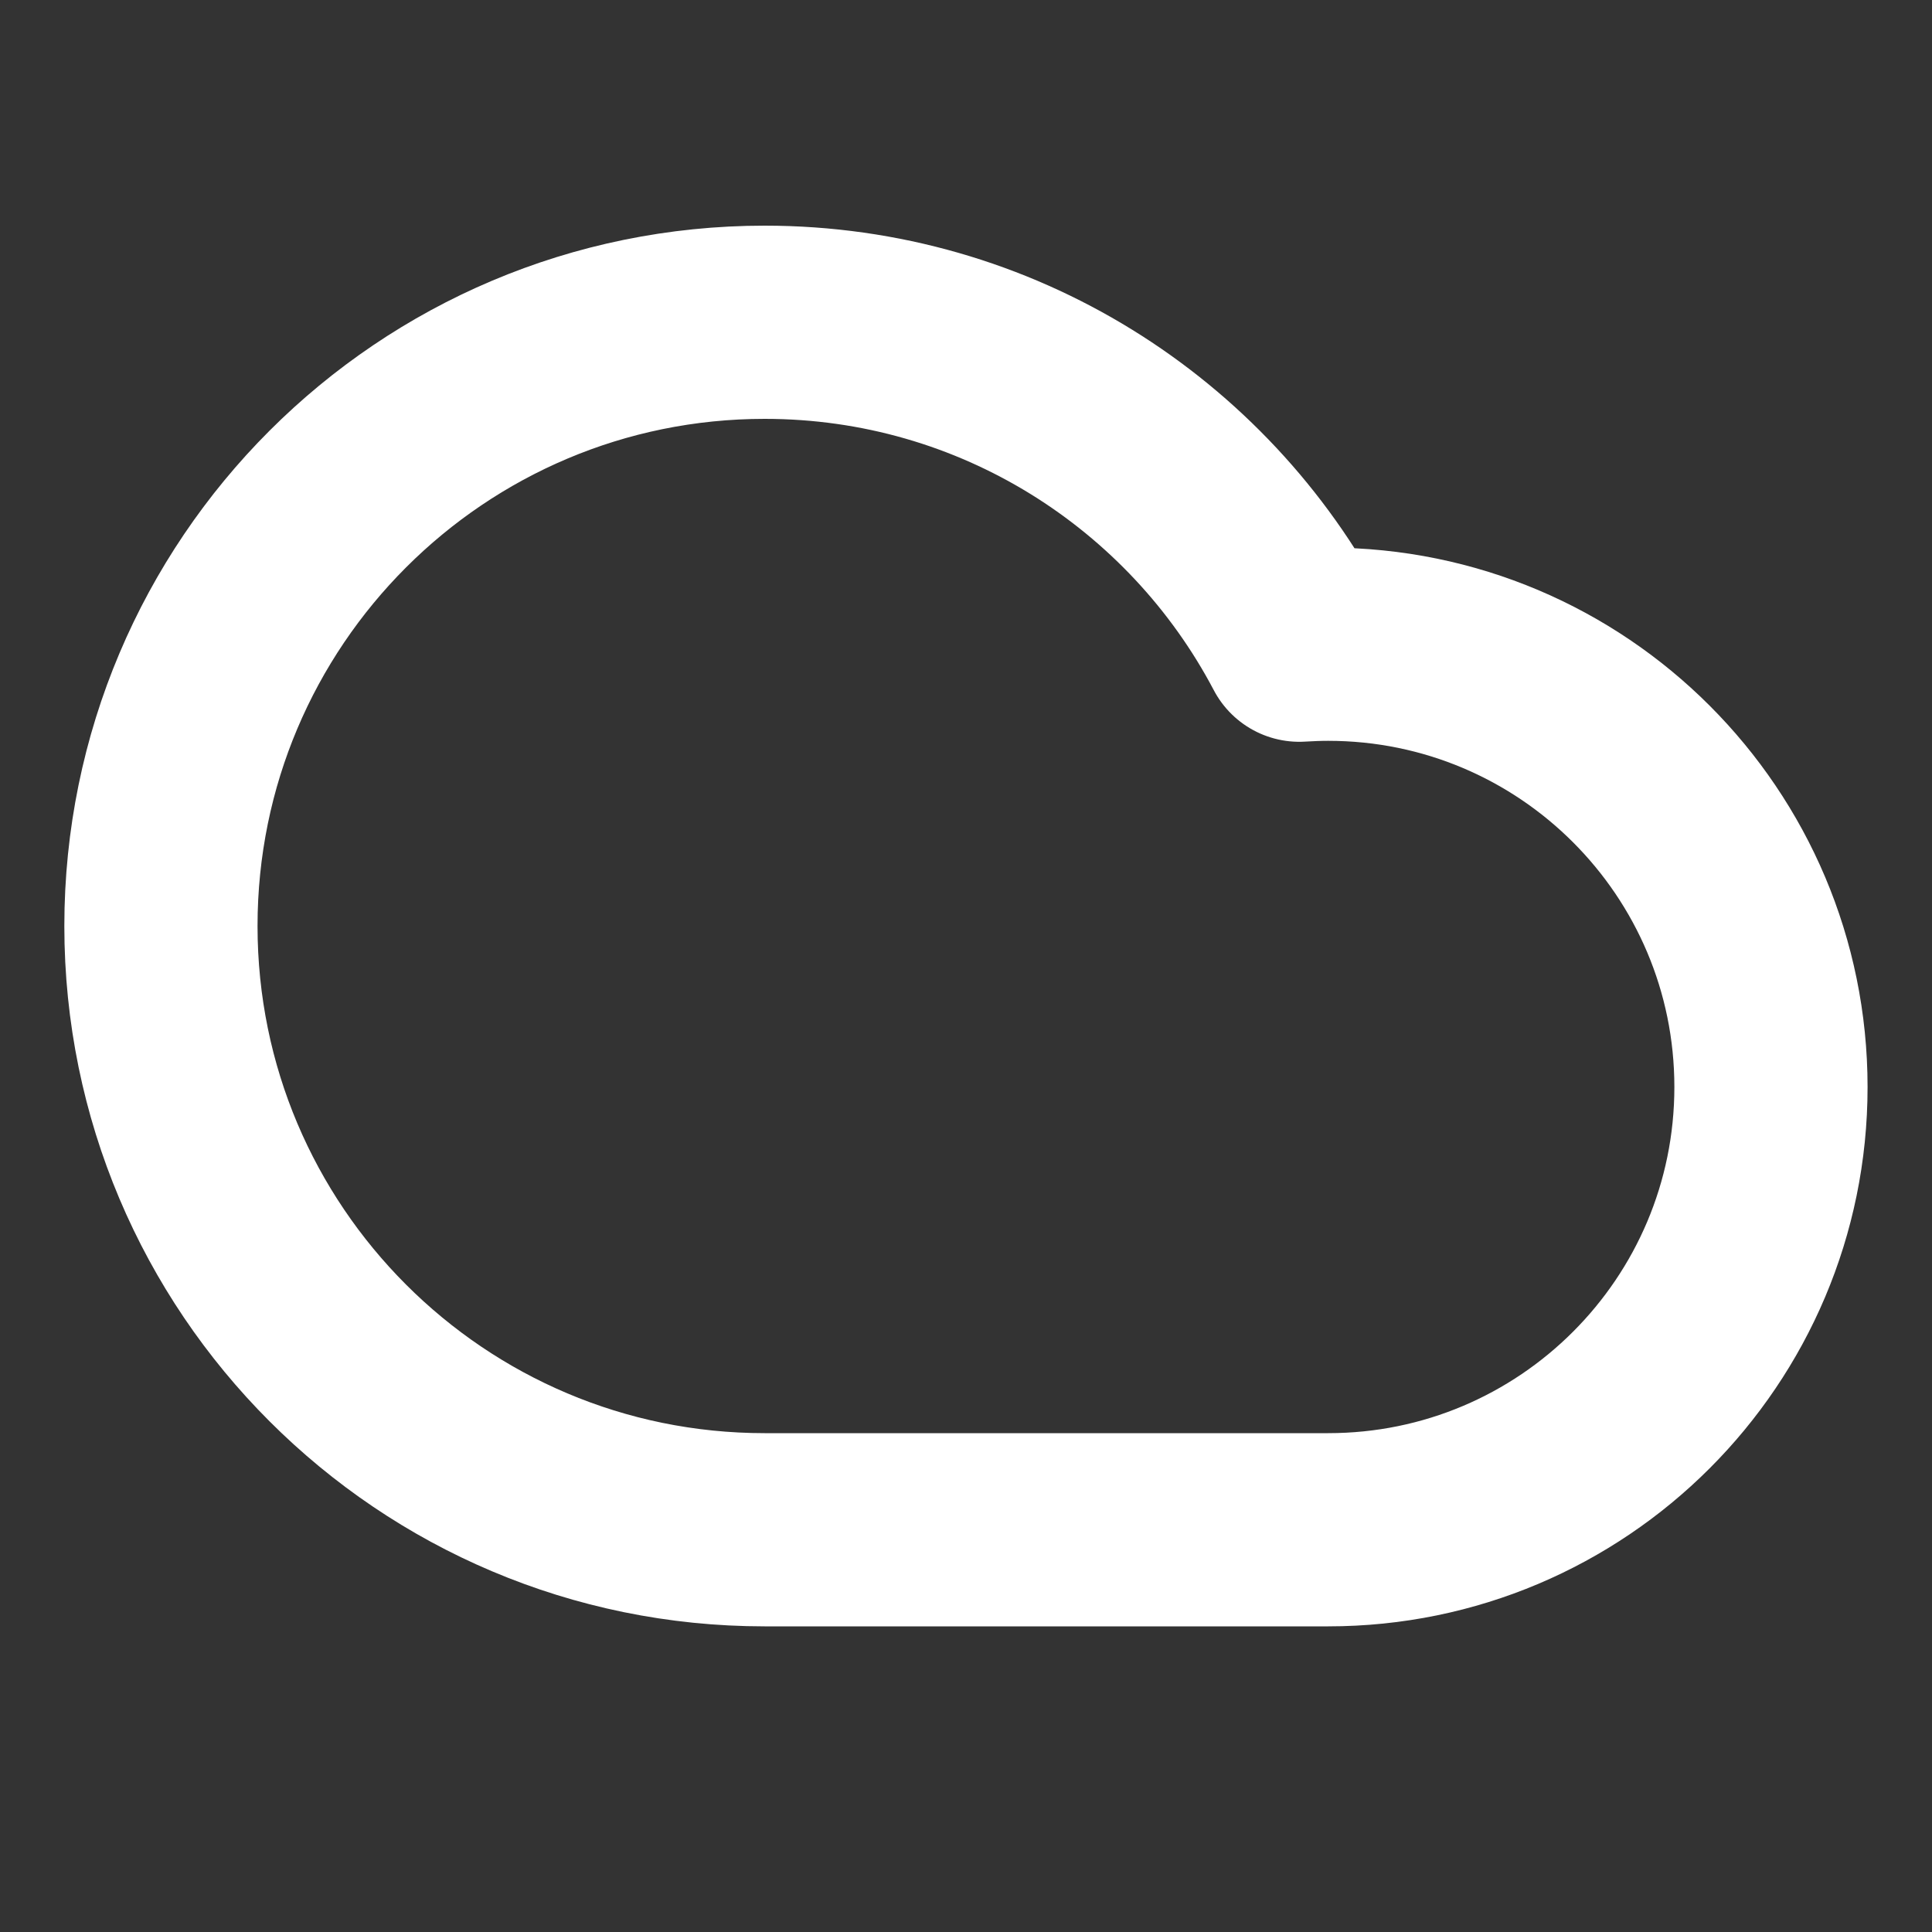 <svg width="20" height="20" viewBox="0 0 20 20" fill="none" xmlns="http://www.w3.org/2000/svg">
<rect x="0" y="0" width="20" height="20" fill="#333333" stroke="none"/>
<path d="M7.916 15.836C4.464 15.836 1.666 13.038 1.666 9.586C1.666 6.134 4.464 3.336 7.916 3.336C10.318 3.336 12.404 4.691 13.45 6.679C13.549 6.673 13.649 6.669 13.749 6.669C16.281 6.669 18.333 8.721 18.333 11.253C18.333 13.784 16.281 15.836 13.749 15.836C11.623 15.836 10.101 15.836 7.916 15.836Z" stroke="white" stroke-width="2" stroke-linecap="round" stroke-linejoin="round"/>
</svg>
